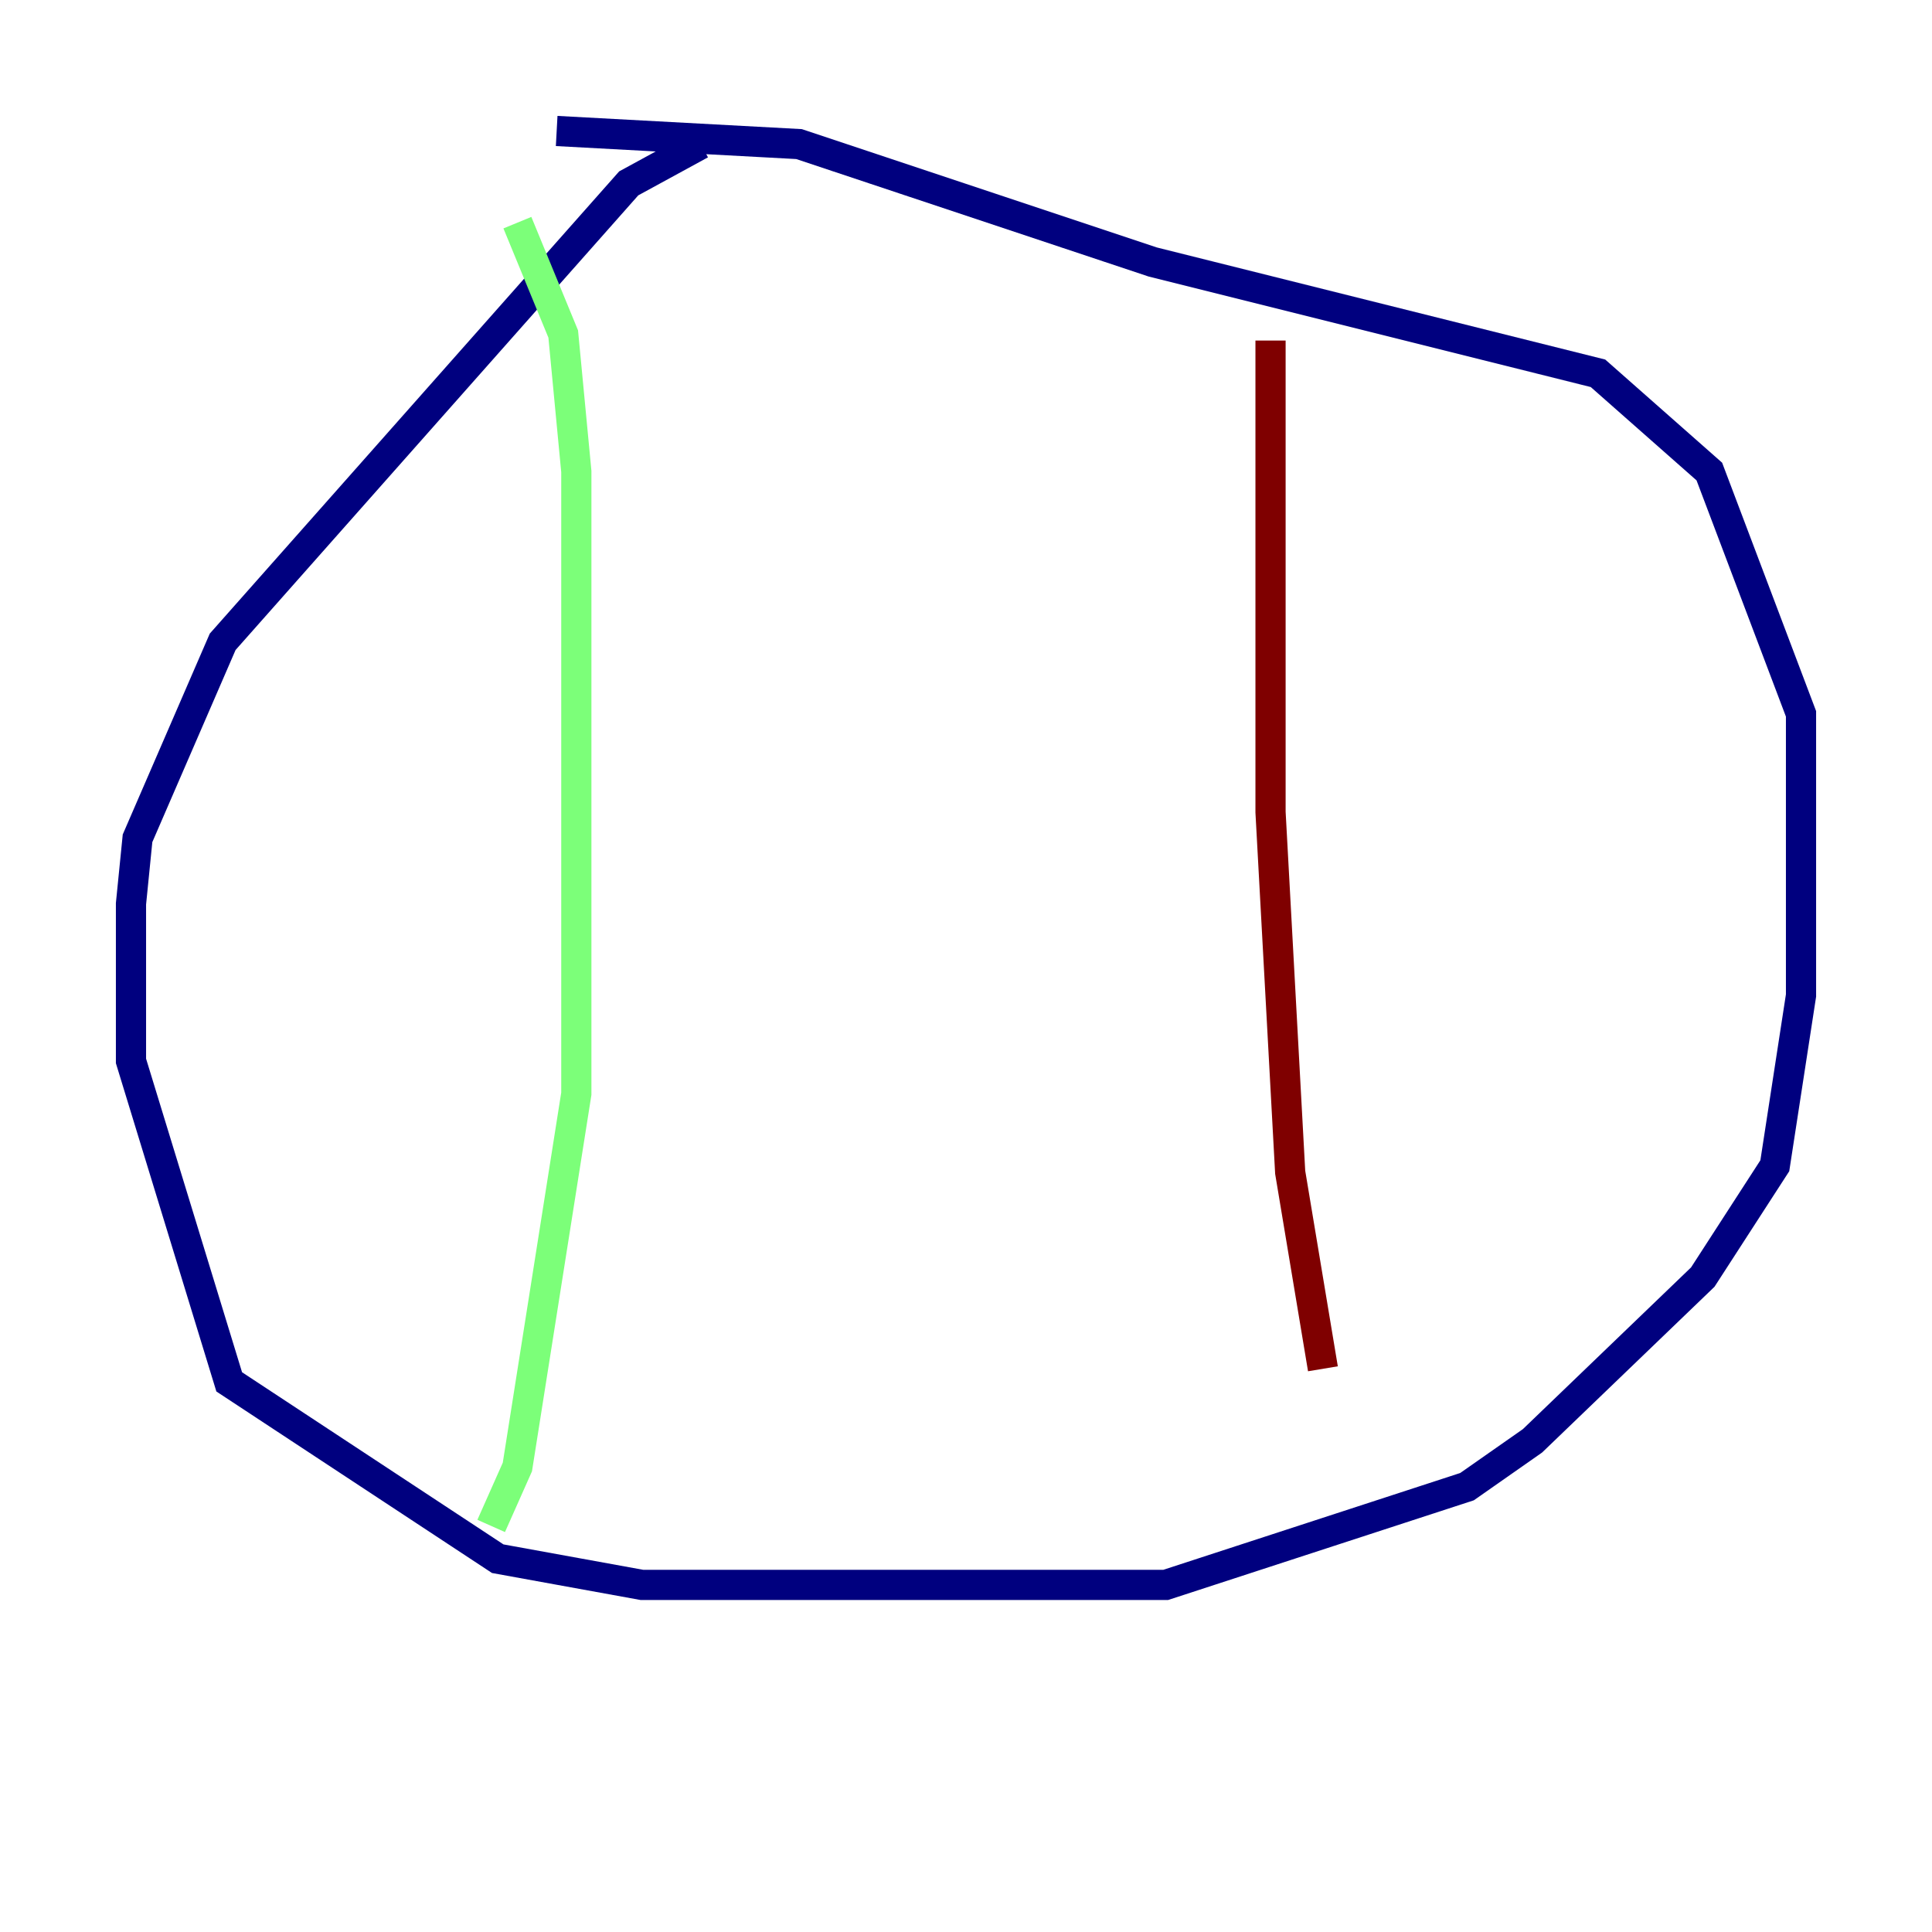 <?xml version="1.0" encoding="utf-8" ?>
<svg baseProfile="tiny" height="128" version="1.2" viewBox="0,0,128,128" width="128" xmlns="http://www.w3.org/2000/svg" xmlns:ev="http://www.w3.org/2001/xml-events" xmlns:xlink="http://www.w3.org/1999/xlink"><defs /><polyline fill="none" points="46.427,9.546 41.654,12.149 14.752,42.522 9.112,55.539 8.678,59.878 8.678,70.291 15.186,91.552 32.976,103.268 42.522,105.003 77.234,105.003 97.193,98.495 101.532,95.458 112.814,84.61 117.586,77.234 119.322,65.953 119.322,47.295 113.248,31.241 105.871,24.732 76.366,17.356 52.936,9.546 36.881,8.678" stroke="#00007f" stroke-width="2" /><polyline fill="none" points="34.278,14.752 37.315,22.129 38.183,31.241 38.183,72.461 34.278,97.193 32.542,101.098" stroke="#7cff79" stroke-width="2" /><polyline fill="none" points="84.176,22.563 84.176,53.803 85.478,77.668 87.647,90.685" stroke="#7f0000" stroke-width="2" /></svg>